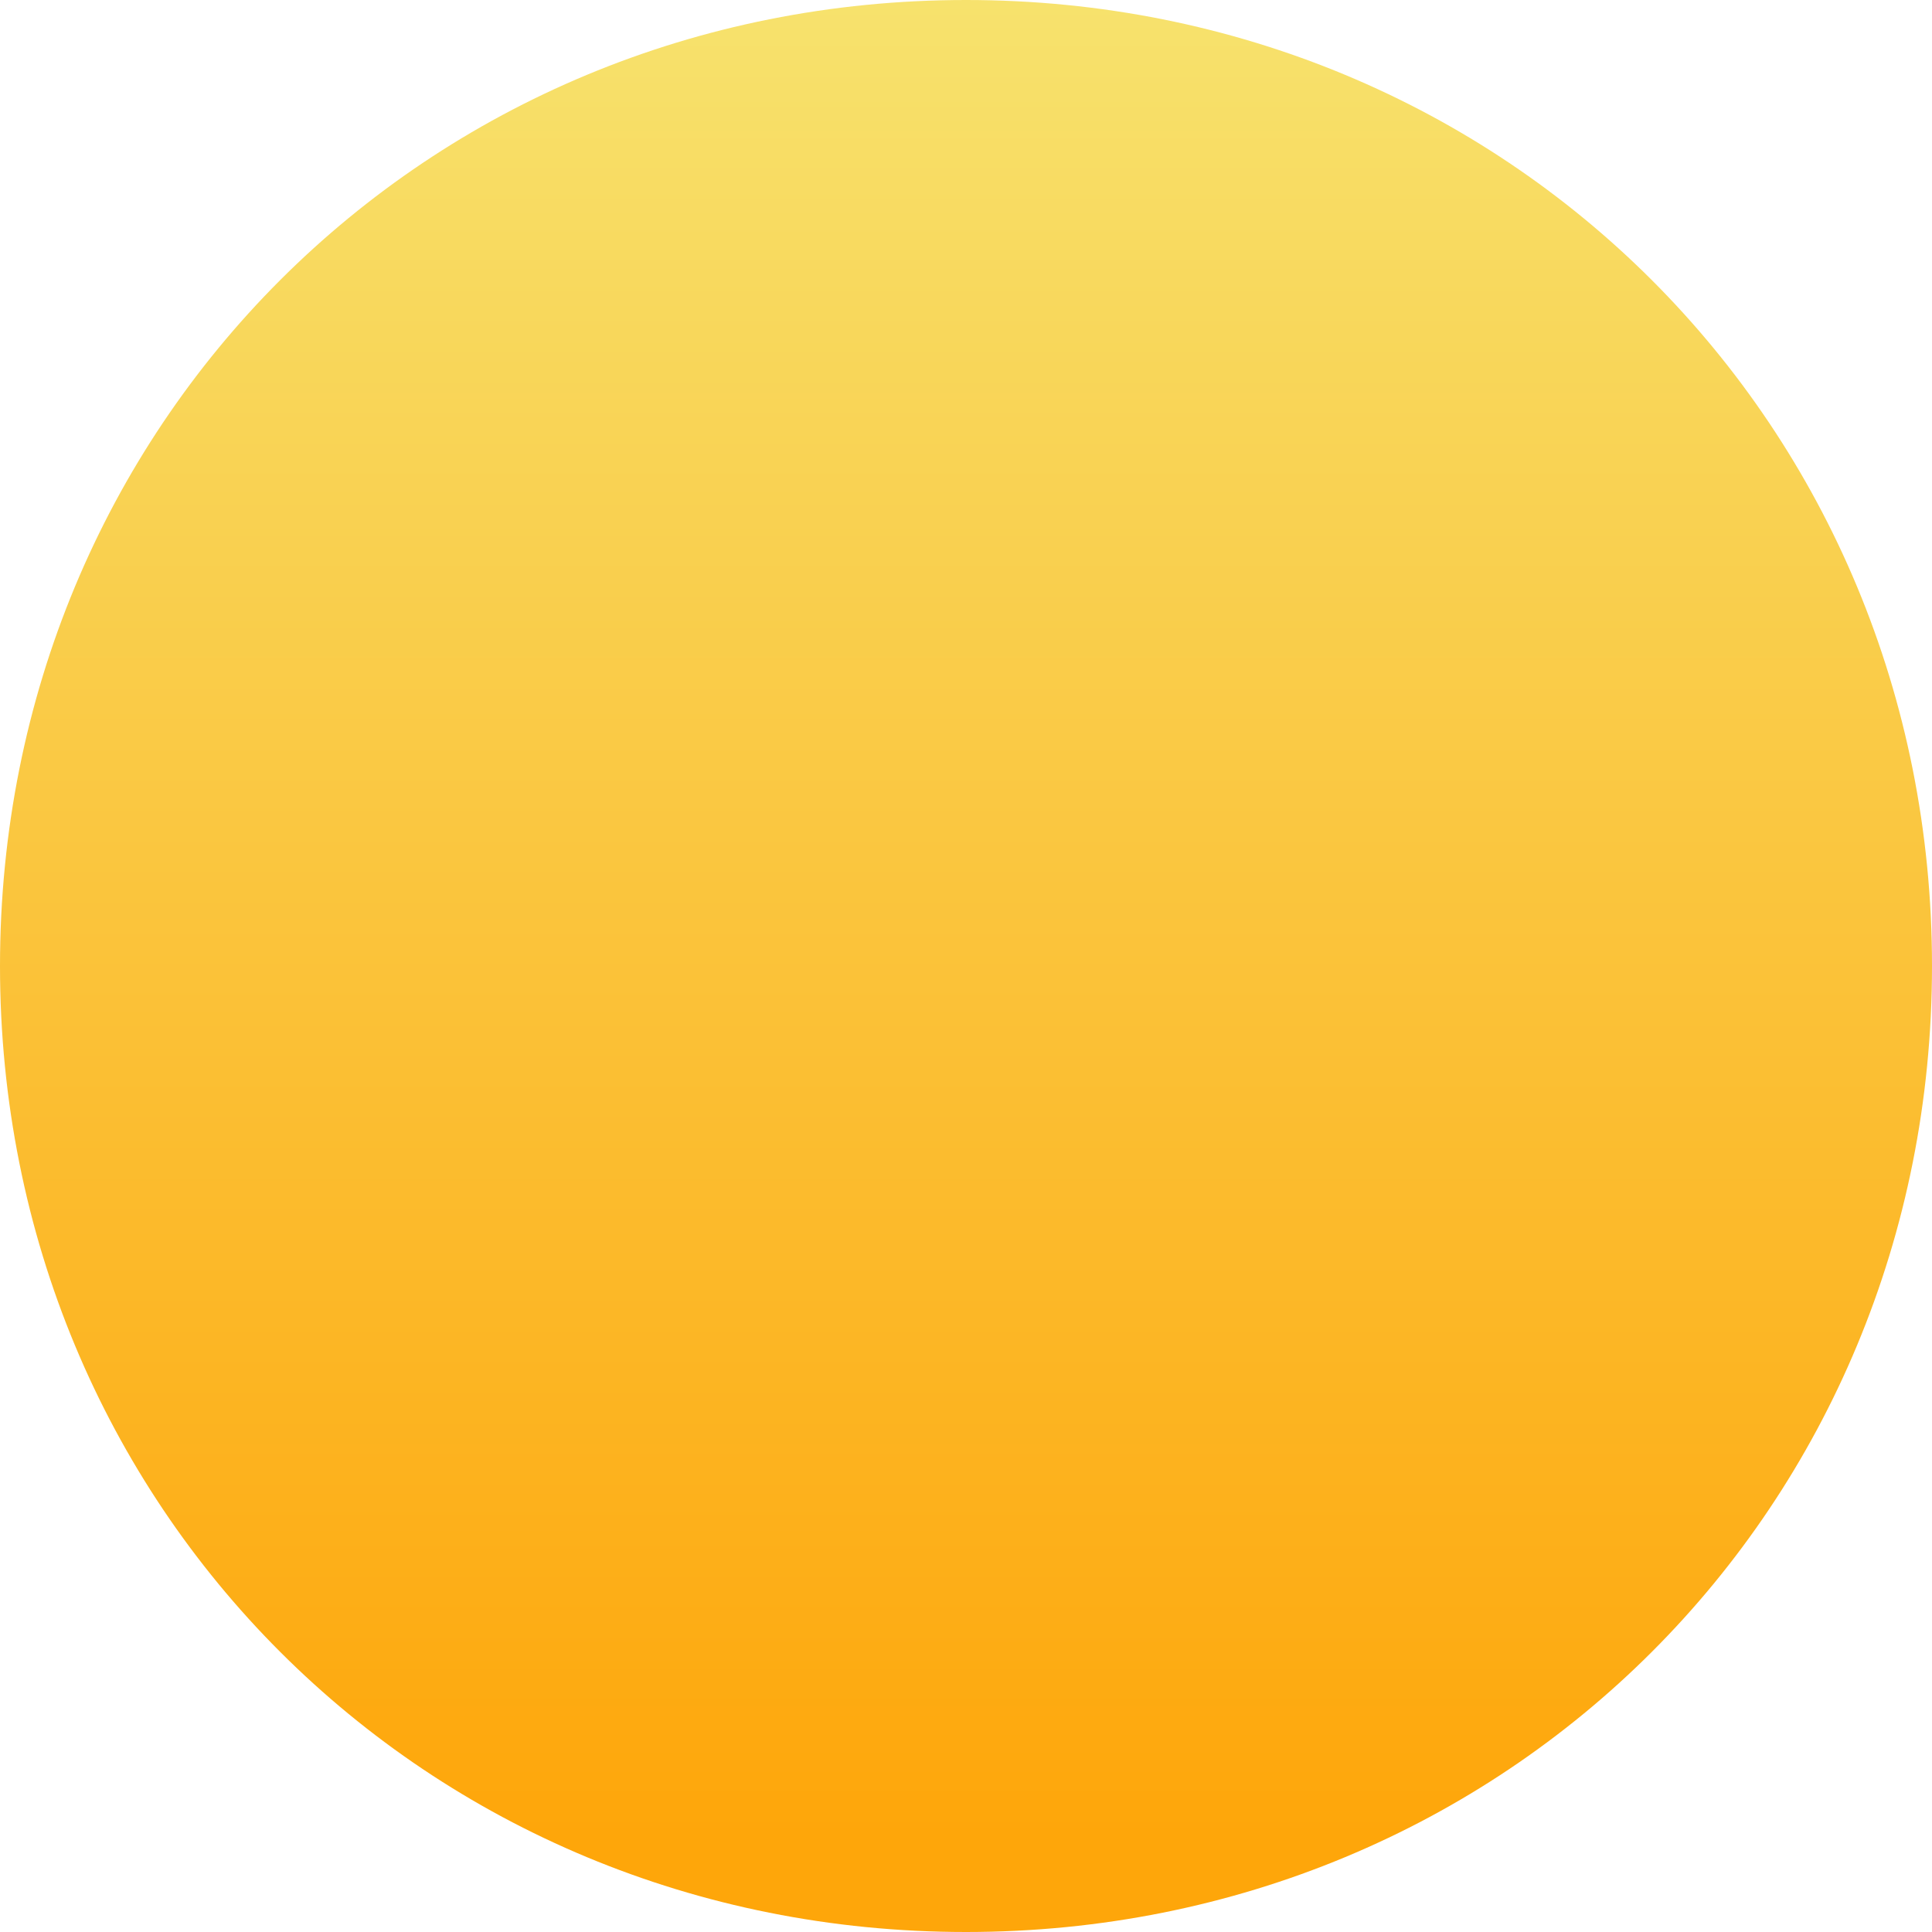 ﻿<?xml version="1.0" encoding="utf-8"?>
<svg version="1.1" xmlns:xlink="http://www.w3.org/1999/xlink" width="10px" height="10px" xmlns="http://www.w3.org/2000/svg">
  <defs>
    <linearGradient gradientUnits="userSpaceOnUse" x1="1520" y1="718" x2="1520" y2="727.506" id="LinearGradient930">
      <stop id="Stop931" stop-color="#f7e26d" offset="0" />
      <stop id="Stop932" stop-color="#fea60a" offset="1" />
    </linearGradient>
  </defs>
  <g transform="matrix(1 0 0 1 -1515 -718 )">
    <path d="M 1520 718  C 1522.8 718  1525 720.2  1525 723  C 1525 725.8  1522.8 728  1520 728  C 1517.2 728  1515 725.8  1515 723  C 1515 720.2  1517.2 718  1520 718  Z " fill-rule="nonzero" fill="url(#LinearGradient930)" stroke="none" />
  </g>
</svg>